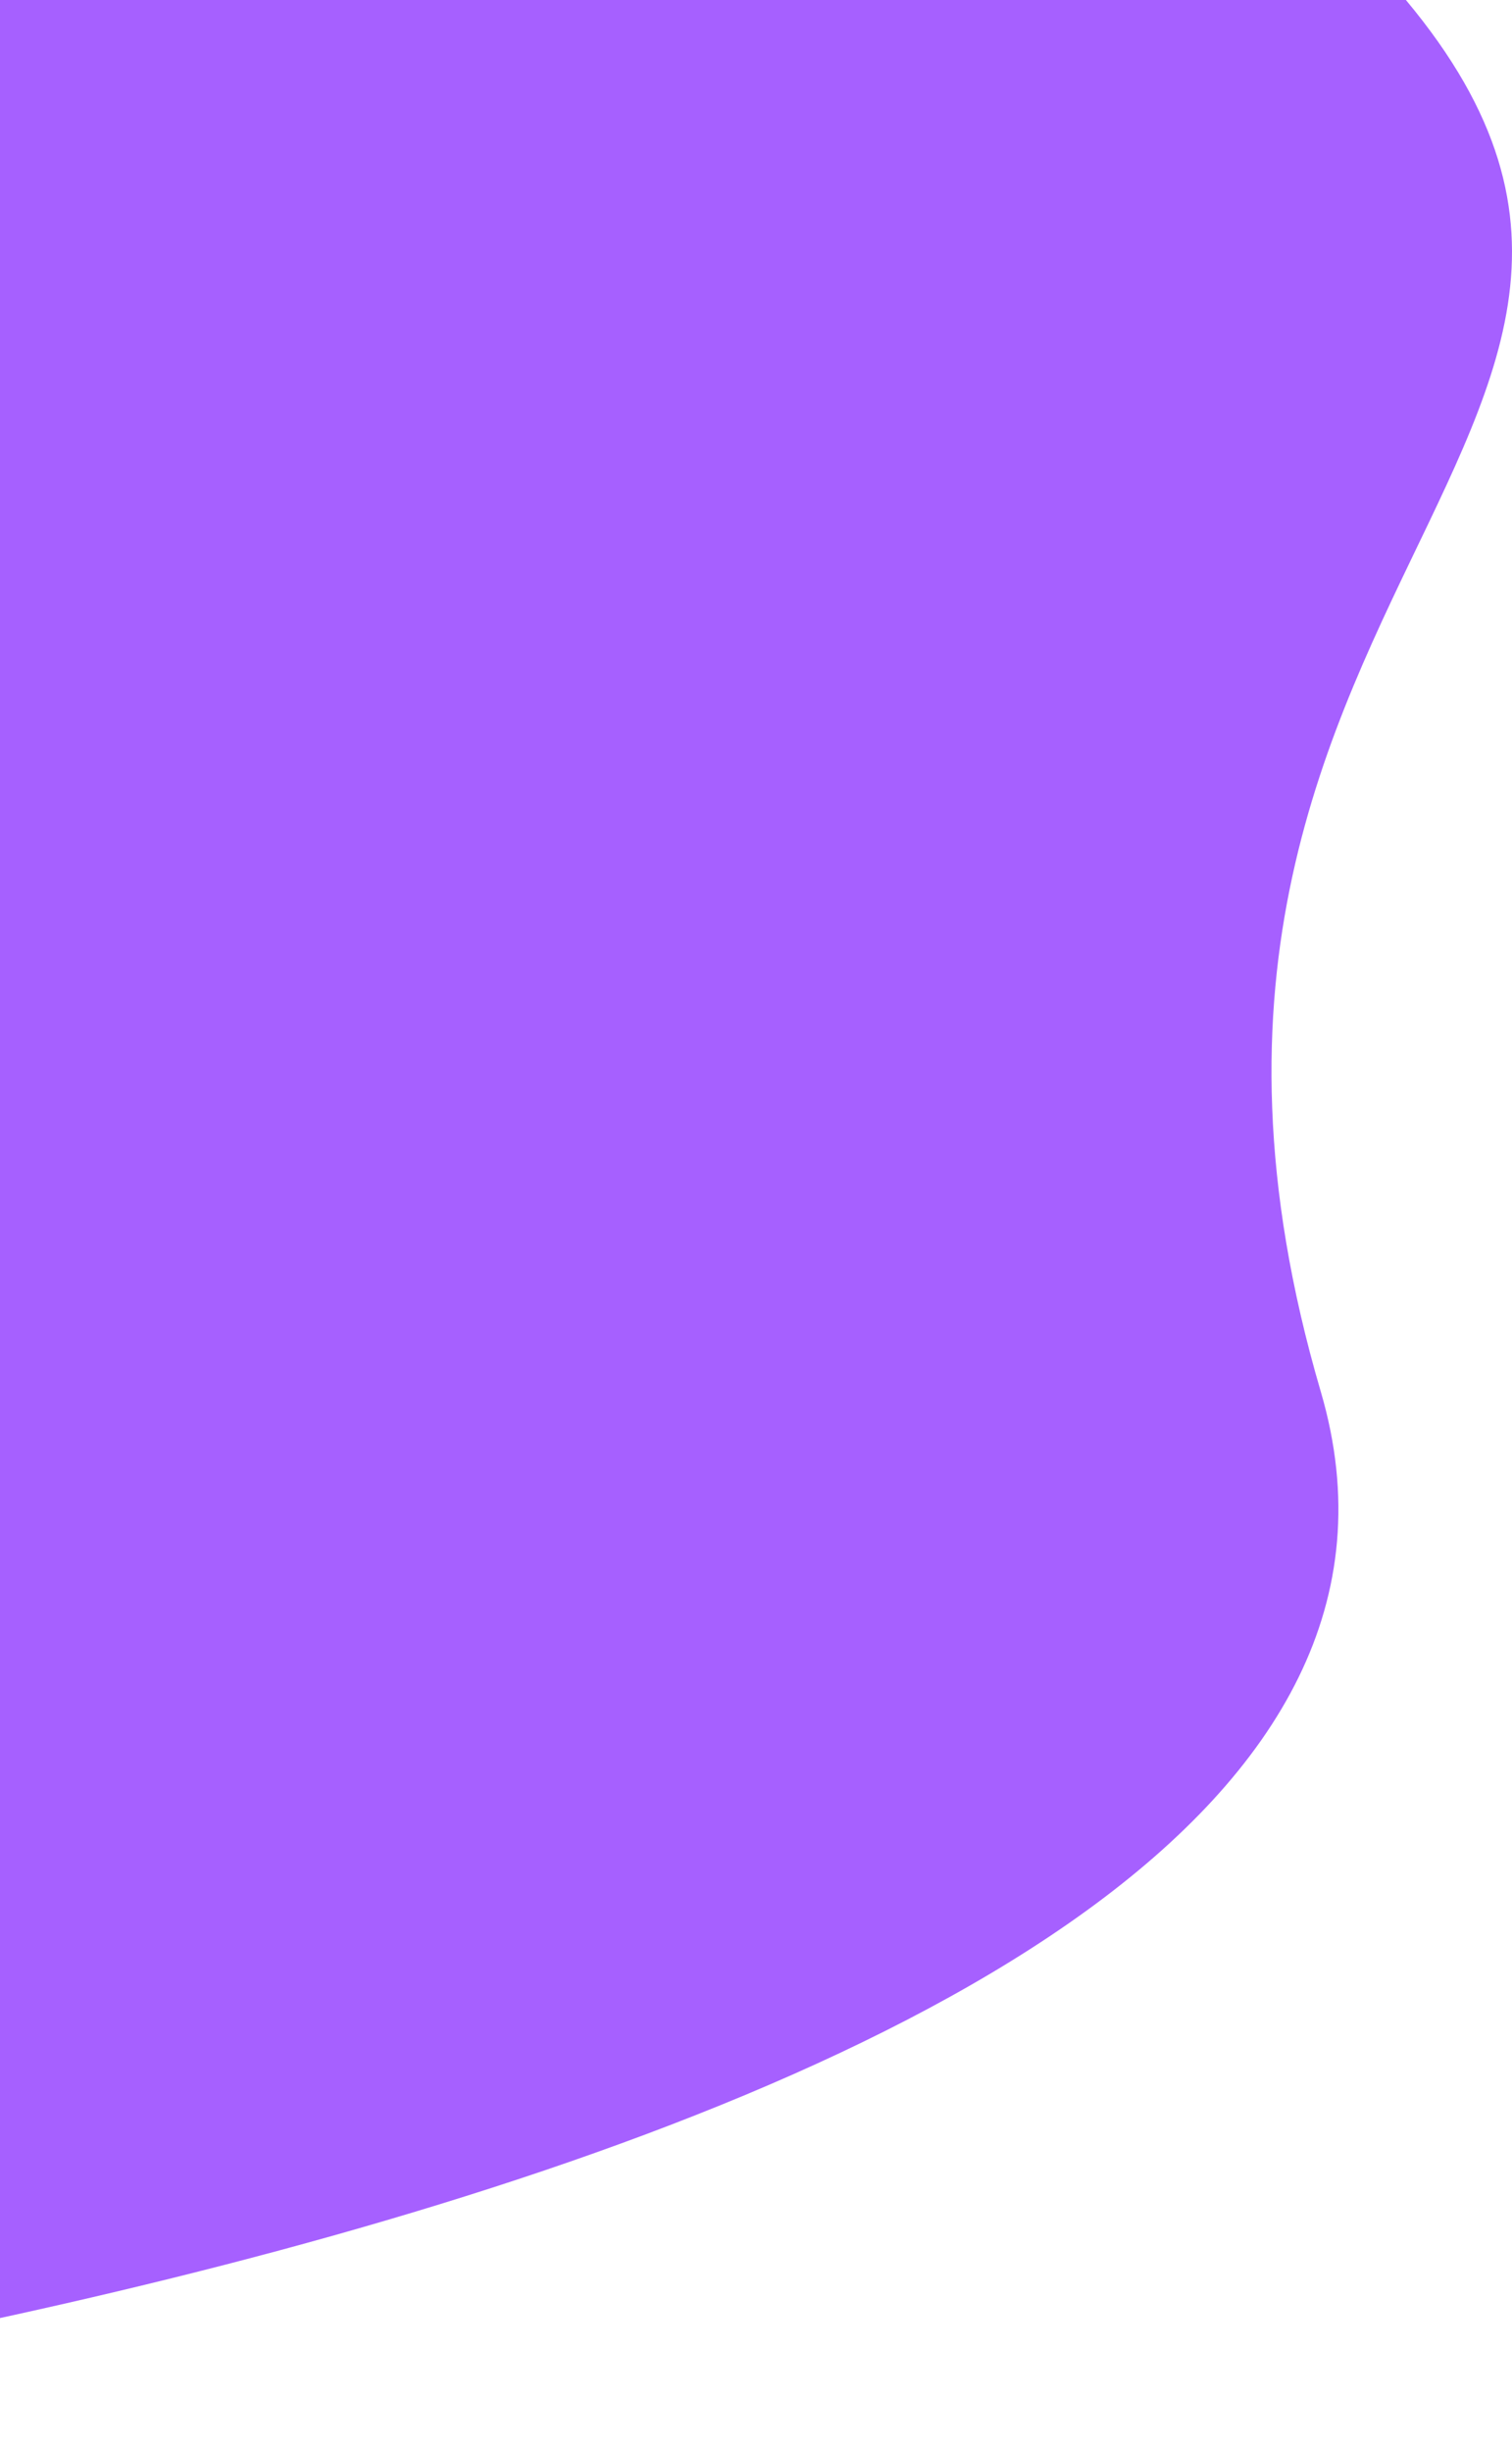 <svg width="274" height="444" viewBox="0 0 274 444" fill="none" xmlns="http://www.w3.org/2000/svg">
<path d="M-152 -16H239.352C336.068 73.139 194.856 100.5 239.352 252C283.848 403.5 -152 444 -152 444V-16Z" fill="#A660FF"/>
</svg>
